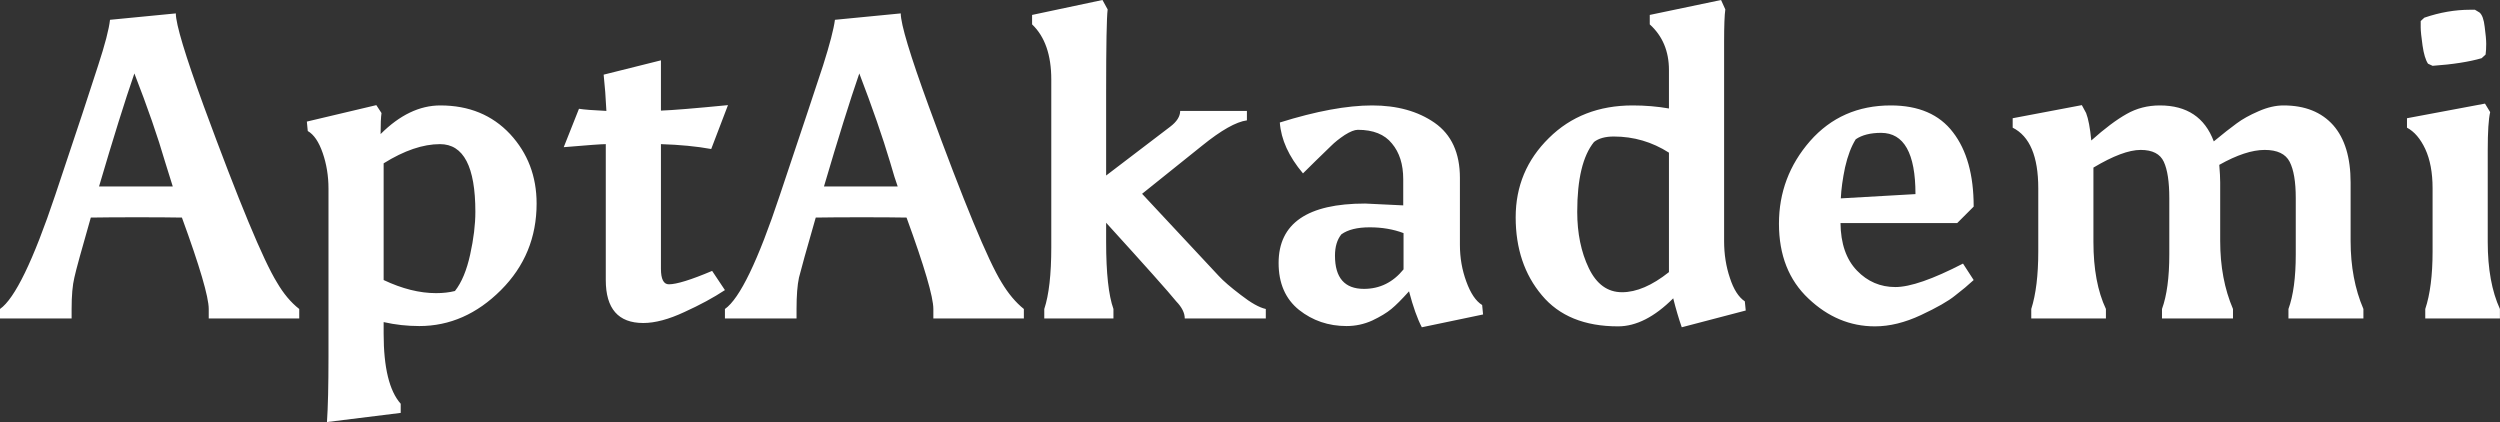 <svg data-v-423bf9ae="" xmlns="http://www.w3.org/2000/svg" viewBox="0 0 355.408 60" class="font"><rect x="0" y="0" width="355.408" height="60" fill="#333333" stroke="none"/><!----><!----><!----><g data-v-423bf9ae="" id="31327eab-38c5-4c10-9607-858e75dc1ac3" fill="white" transform="matrix(4.332,0,0,4.332,1.646,-12.303)"><path d="M5.59 9.98L5.59 9.98L5.59 9.98Q5.05 9.97 4.12 9.97L4.12 9.97L4.12 9.97Q3.18 9.97 2.60 9.98L2.60 9.98L2.60 9.98Q2.14 11.58 2.06 11.95L2.06 11.95L2.06 11.95Q1.97 12.32 1.97 12.98L1.97 12.98L1.97 13.29L-0.38 13.29L-0.38 12.98L-0.38 12.98Q0.35 12.47 1.43 9.25L1.43 9.25L1.43 9.25Q2.51 6.03 2.84 4.99L2.84 4.99L2.84 4.99Q3.18 3.95 3.23 3.49L3.23 3.49L5.39 3.28L5.39 3.28Q5.39 3.81 6.31 6.33L6.31 6.33L6.31 6.33Q8.04 11.03 8.71 12.11L8.71 12.11L8.71 12.11Q9.03 12.66 9.44 12.98L9.44 12.98L9.44 13.29L6.47 13.29L6.47 12.98L6.47 12.98Q6.47 12.39 5.59 9.98ZM4.03 5.25L4.03 5.25L4.03 5.25Q3.57 6.58 2.87 8.96L2.87 8.96L5.29 8.96L5.29 8.96Q5.21 8.72 5.04 8.16L5.04 8.16L5.04 8.16Q4.68 6.92 4.03 5.25ZM13.93 12.46L13.93 12.46L13.93 12.46Q14.27 12.46 14.55 12.39L14.55 12.39L14.55 12.39Q14.88 11.97 15.05 11.19L15.05 11.19L15.05 11.19Q15.22 10.42 15.22 9.79L15.22 9.79L15.22 9.79Q15.22 7.57 14.06 7.57L14.06 7.57L14.06 7.57Q13.22 7.57 12.21 8.20L12.21 8.20L12.21 12.03L12.21 12.03Q13.12 12.46 13.93 12.46ZM10.40 14.55L10.40 14.55L10.40 9.03L10.40 9.03Q10.40 8.41 10.21 7.86L10.21 7.86L10.21 7.86Q10.02 7.31 9.72 7.14L9.72 7.14L9.69 6.83L11.97 6.29L12.14 6.55L12.14 6.55Q12.11 6.76 12.11 7.24L12.11 7.24L12.11 7.24Q13.05 6.30 14.07 6.30L14.07 6.30L14.07 6.30Q15.48 6.30 16.36 7.24L16.36 7.24L16.36 7.24Q17.23 8.18 17.23 9.52L17.23 9.52L17.23 9.52Q17.23 11.19 16.06 12.36L16.06 12.36L16.06 12.36Q14.88 13.54 13.38 13.54L13.38 13.54L13.38 13.54Q12.78 13.54 12.21 13.41L12.21 13.41L12.21 13.79L12.21 13.79Q12.21 15.46 12.77 16.09L12.77 16.09L12.77 16.39L10.35 16.69L10.35 16.69Q10.40 15.96 10.40 14.55ZM21.31 7.57L21.31 11.66L21.31 11.66Q21.31 12.17 21.57 12.17L21.57 12.17L21.57 12.17Q21.95 12.17 22.99 11.73L22.99 11.73L23.41 12.36L23.41 12.36Q22.85 12.73 22.08 13.08L22.08 13.08L22.08 13.08Q21.31 13.44 20.73 13.44L20.73 13.44L20.73 13.44Q19.50 13.44 19.50 12.03L19.50 12.03L19.50 7.57L19.50 7.57Q19.29 7.57 18.12 7.67L18.12 7.67L18.62 6.41L18.62 6.41Q18.87 6.45 19.52 6.48L19.52 6.48L19.52 6.48Q19.49 5.84 19.43 5.29L19.43 5.29L21.31 4.82L21.31 6.47L21.31 6.47Q21.87 6.45 23.51 6.29L23.51 6.29L22.96 7.73L22.96 7.73Q22.25 7.60 21.31 7.57L21.31 7.57ZM29.37 9.98L29.37 9.98L29.37 9.98Q28.84 9.97 27.90 9.97L27.90 9.97L27.90 9.97Q26.96 9.97 26.39 9.98L26.39 9.98L26.39 9.98Q25.93 11.58 25.84 11.95L25.84 11.95L25.84 11.95Q25.76 12.32 25.76 12.98L25.76 12.98L25.76 13.29L23.41 13.29L23.41 12.98L23.41 12.98Q24.14 12.47 25.21 9.25L25.21 9.25L25.21 9.25Q26.29 6.03 26.63 4.99L26.63 4.99L26.63 4.99Q26.96 3.95 27.02 3.49L27.02 3.49L29.18 3.28L29.18 3.28Q29.18 3.81 30.10 6.33L30.10 6.33L30.10 6.33Q31.82 11.03 32.49 12.11L32.49 12.11L32.49 12.11Q32.82 12.66 33.22 12.98L33.22 12.98L33.22 13.29L30.25 13.29L30.25 12.98L30.25 12.98Q30.25 12.39 29.37 9.98ZM27.82 5.25L27.82 5.25L27.82 5.25Q27.36 6.58 26.66 8.96L26.66 8.96L29.08 8.96L29.08 8.96Q28.99 8.72 28.83 8.16L28.83 8.16L28.83 8.16Q28.46 6.92 27.82 5.25ZM36.16 12.98L36.16 13.29L33.89 13.29L33.89 12.98L33.89 12.98Q34.12 12.29 34.12 10.95L34.12 10.95L34.12 5.45L34.12 5.45Q34.12 4.24 33.49 3.64L33.49 3.64L33.49 3.33L35.80 2.84L35.97 3.15L35.97 3.15Q35.92 3.54 35.92 5.88L35.92 5.88L35.92 8.60L38.02 7.00L38.02 7.00Q38.35 6.75 38.35 6.48L38.35 6.48L40.54 6.48L40.54 6.79L40.54 6.79Q40.01 6.86 39.07 7.62L39.07 7.62L37.10 9.20L39.62 11.90L39.62 11.90Q39.84 12.14 40.34 12.52L40.34 12.52L40.34 12.52Q40.84 12.91 41.16 12.98L41.16 12.98L41.16 13.29L38.50 13.29L38.50 13.29Q38.50 13.02 38.22 12.73L38.22 12.73L38.22 12.73Q37.84 12.26 35.92 10.15L35.92 10.15L35.92 10.78L35.92 10.78Q35.92 12.31 36.16 12.98L36.16 12.98ZM45.68 11.68L45.68 10.49L45.68 10.49Q45.18 10.30 44.57 10.30L44.57 10.30L44.57 10.30Q43.96 10.30 43.64 10.53L43.64 10.53L43.64 10.53Q43.43 10.79 43.43 11.23L43.43 11.23L43.43 11.23Q43.43 12.32 44.38 12.32L44.38 12.32L44.38 12.32Q45.16 12.32 45.68 11.68L45.68 11.68ZM43.81 13.54L43.81 13.54L43.81 13.54Q42.92 13.54 42.25 13.01L42.25 13.01L42.25 13.01Q41.58 12.47 41.58 11.47L41.58 11.47L41.58 11.47Q41.58 9.52 44.42 9.52L44.42 9.52L45.67 9.58L45.67 8.72L45.67 8.72Q45.67 7.99 45.30 7.55L45.30 7.55L45.30 7.55Q44.94 7.10 44.18 7.10L44.18 7.10L44.18 7.10Q44.02 7.10 43.75 7.27L43.75 7.27L43.75 7.27Q43.48 7.45 43.30 7.63L43.30 7.63L43.30 7.63Q42.73 8.18 42.38 8.53L42.38 8.53L42.38 8.53Q41.68 7.70 41.62 6.86L41.62 6.86L41.62 6.86Q43.41 6.30 44.65 6.30L44.65 6.30L44.65 6.30Q45.88 6.30 46.70 6.87L46.70 6.87L46.70 6.87Q47.53 7.45 47.53 8.68L47.53 8.68L47.53 10.88L47.53 10.88Q47.53 11.51 47.74 12.08L47.74 12.08L47.74 12.08Q47.95 12.66 48.26 12.85L48.26 12.85L48.29 13.16L46.28 13.58L46.28 13.58Q46.06 13.16 45.86 12.40L45.86 12.40L45.86 12.40Q45.50 12.80 45.28 12.98L45.28 12.98L45.28 12.98Q45.05 13.17 44.65 13.36L44.65 13.36L44.65 13.36Q44.25 13.54 43.81 13.54ZM52.72 13.55L52.72 13.55L52.72 13.55Q51.07 13.55 50.22 12.53L50.22 12.53L50.22 12.53Q49.36 11.51 49.36 9.97L49.36 9.97L49.36 9.97Q49.36 8.44 50.45 7.37L50.45 7.37L50.45 7.37Q51.53 6.30 53.20 6.30L53.20 6.30L53.20 6.30Q53.82 6.30 54.39 6.40L54.39 6.40L54.39 5.14L54.39 5.14Q54.39 4.21 53.76 3.64L53.76 3.64L53.76 3.33L56.10 2.84L56.24 3.15L56.24 3.15Q56.20 3.42 56.20 4.21L56.20 4.21L56.20 10.75L56.20 10.75Q56.20 11.40 56.39 11.96L56.39 11.96L56.39 11.96Q56.57 12.52 56.88 12.73L56.88 12.73L56.91 13.03L54.81 13.58L54.81 13.58Q54.66 13.15 54.53 12.63L54.53 12.63L54.53 12.63Q53.61 13.55 52.72 13.55ZM51.38 9.79L51.38 9.79L51.38 9.79Q51.38 10.85 51.76 11.64L51.76 11.64L51.76 11.64Q52.14 12.43 52.85 12.43L52.85 12.43L52.85 12.43Q53.56 12.43 54.39 11.77L54.39 11.77L54.39 7.85L54.39 7.85Q53.56 7.32 52.58 7.32L52.58 7.32L52.58 7.32Q52.16 7.32 51.93 7.50L51.93 7.50L51.93 7.50Q51.38 8.18 51.38 9.79ZM61.15 13.55L61.15 13.55L61.15 13.55Q59.93 13.55 58.97 12.64L58.97 12.64L58.97 12.64Q58.00 11.73 58.00 10.18L58.00 10.18L58.00 10.18Q58.00 8.64 59.02 7.47L59.02 7.47L59.02 7.47Q60.05 6.30 61.67 6.30L61.67 6.30L61.67 6.30Q63.04 6.30 63.71 7.18L63.71 7.18L63.71 7.18Q64.39 8.06 64.39 9.62L64.39 9.62L63.85 10.16L60.02 10.16L60.02 10.16Q60.03 11.17 60.56 11.72L60.56 11.72L60.56 11.72Q61.08 12.26 61.82 12.26L61.82 12.26L61.82 12.26Q62.55 12.26 64.04 11.49L64.04 11.49L64.39 12.03L64.39 12.03Q64.12 12.28 63.78 12.54L63.78 12.54L63.78 12.54Q63.45 12.81 62.66 13.18L62.66 13.18L62.66 13.18Q61.87 13.55 61.15 13.55ZM61.35 7.20L61.35 7.20L61.35 7.20Q60.83 7.20 60.52 7.41L60.52 7.41L60.52 7.41Q60.30 7.76 60.17 8.33L60.17 8.33L60.17 8.33Q60.05 8.90 60.03 9.35L60.03 9.35L62.48 9.21L62.48 9.21Q62.48 7.20 61.35 7.20ZM70.50 6.30L70.50 6.30L70.50 6.30Q71.83 6.30 72.27 7.48L72.27 7.48L72.27 7.48Q72.73 7.10 73.02 6.89L73.02 6.89L73.02 6.89Q73.30 6.68 73.74 6.49L73.74 6.49L73.74 6.49Q74.17 6.30 74.56 6.30L74.56 6.30L74.56 6.30Q75.61 6.30 76.19 6.95L76.19 6.95L76.19 6.95Q76.76 7.60 76.76 8.83L76.76 8.83L76.76 10.75L76.76 10.75Q76.76 12.00 77.18 12.98L77.18 12.98L77.18 13.29L74.72 13.29L74.72 12.98L74.72 12.98Q74.96 12.32 74.96 11.19L74.96 11.19L74.96 9.34L74.96 9.34Q74.96 8.54 74.76 8.15L74.76 8.15L74.76 8.15Q74.56 7.76 73.94 7.76L73.94 7.76L73.94 7.76Q73.32 7.76 72.45 8.25L72.45 8.25L72.45 8.25Q72.48 8.61 72.48 8.83L72.48 8.83L72.48 10.75L72.48 10.75Q72.48 12.00 72.90 12.98L72.90 12.98L72.90 13.29L70.57 13.29L70.57 12.98L70.57 12.98Q70.81 12.32 70.81 11.19L70.81 11.19L70.81 9.34L70.81 9.34Q70.81 8.54 70.63 8.15L70.63 8.15L70.63 8.15Q70.45 7.76 69.87 7.76L69.87 7.76L69.87 7.76Q69.29 7.76 68.32 8.34L68.32 8.34L68.32 10.78L68.32 10.78Q68.32 12.11 68.73 12.98L68.73 12.98L68.73 13.29L66.28 13.29L66.28 12.98L66.28 12.98Q66.51 12.26 66.51 11.09L66.51 11.09L66.51 9.02L66.51 9.02Q66.51 7.45 65.67 7.03L65.67 7.03L65.67 6.72L67.94 6.29L68.08 6.55L68.08 6.55Q68.19 6.83 68.25 7.45L68.25 7.45L68.25 7.45Q68.91 6.86 69.41 6.58L69.41 6.58L69.41 6.58Q69.90 6.30 70.50 6.30ZM80.84 3.16L80.99 3.25L80.99 3.25Q81.12 3.36 81.16 3.72L81.16 3.72L81.16 3.72Q81.21 4.09 81.21 4.28L81.21 4.28L81.21 4.28Q81.21 4.48 81.19 4.63L81.19 4.63L81.06 4.75L81.06 4.75Q80.44 4.93 79.45 5.00L79.45 5.00L79.30 4.93L79.30 4.93Q79.18 4.75 79.12 4.33L79.12 4.33L79.12 4.33Q79.06 3.91 79.06 3.74L79.06 3.74L79.06 3.74Q79.06 3.58 79.06 3.53L79.06 3.53L79.18 3.42L79.18 3.42Q79.94 3.16 80.68 3.16L80.68 3.16L80.84 3.16ZM81.26 7.78L81.26 7.78L81.26 10.78L81.26 10.78Q81.26 12.11 81.66 12.98L81.66 12.98L81.66 13.29L79.21 13.29L79.21 12.98L79.21 12.98Q79.45 12.26 79.45 11.09L79.45 11.09L79.45 9.02L79.45 9.02Q79.45 8.25 79.21 7.73L79.21 7.73L79.21 7.73Q78.97 7.22 78.61 7.03L78.61 7.03L78.61 6.72L81.17 6.24L81.34 6.52L81.34 6.52Q81.26 6.85 81.26 7.78Z"></path></g><!----><!----></svg>